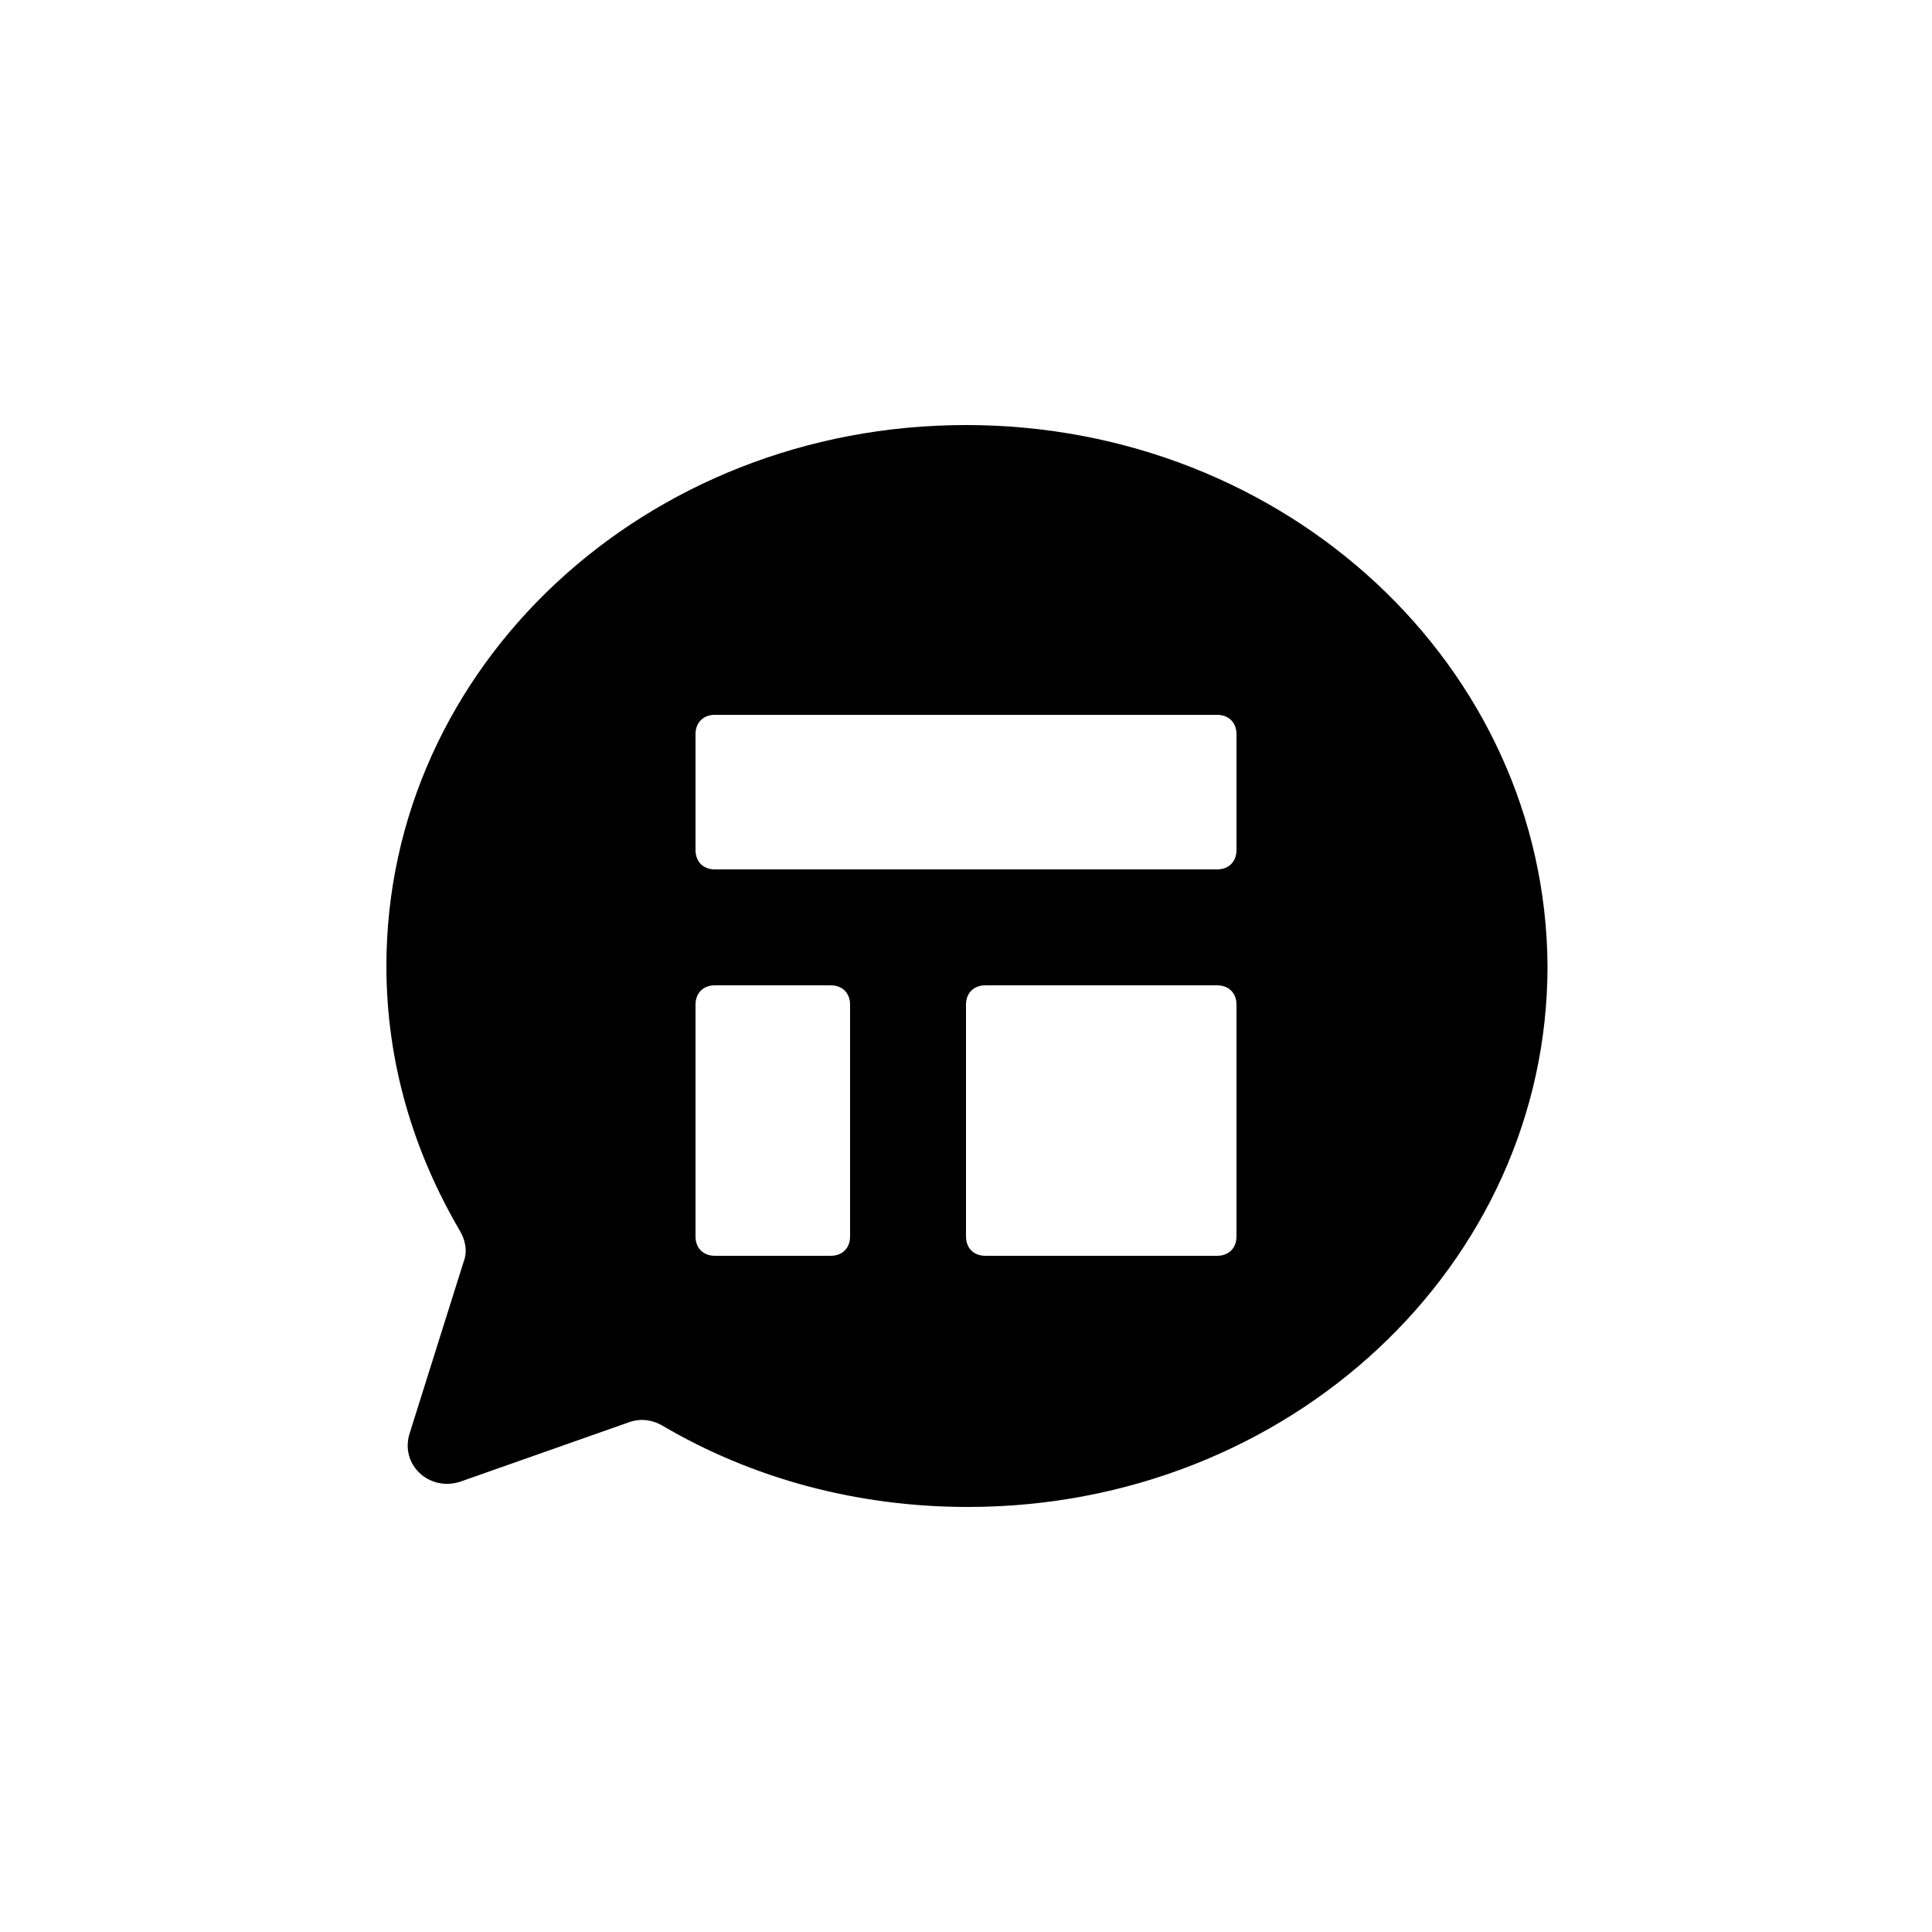 <?xml version="1.0"?><svg xmlns="http://www.w3.org/2000/svg" width="100" height="100" viewBox="0 0 100 100"><path d="m50 22c16.6 0 30 12.5 30.1 28 0 15.5-13.4 28-30 28-5.8 0-11.2-1.5-15.8-4.2-0.5-0.3-1.1-0.4-1.7-0.2l-8.8 3.1c-1.6 0.5-3.1-0.9-2.6-2.5l2.8-8.9c0.2-0.5 0.1-1.1-0.2-1.6-2.4-4.1-3.8-8.7-3.8-13.7 0-15.5 13.4-28 30-28z m13 23c0.6 0 1-0.4 1-1v-6c0-0.6-0.4-1-1-1h-26c-0.6 0-1 0.4-1 1v6c0 0.6 0.4 1 1 1h26z m-20 20c0.6 0 1-0.4 1-1v-12c0-0.6-0.4-1-1-1h-6c-0.6 0-1 0.4-1 1v12c0 0.6 0.4 1 1 1h6z m20 0c0.6 0 1-0.4 1-1v-12c0-0.6-0.4-1-1-1h-12c-0.6 0-1 0.4-1 1v12c0 0.6 0.4 1 1 1h12z"></path></svg>
